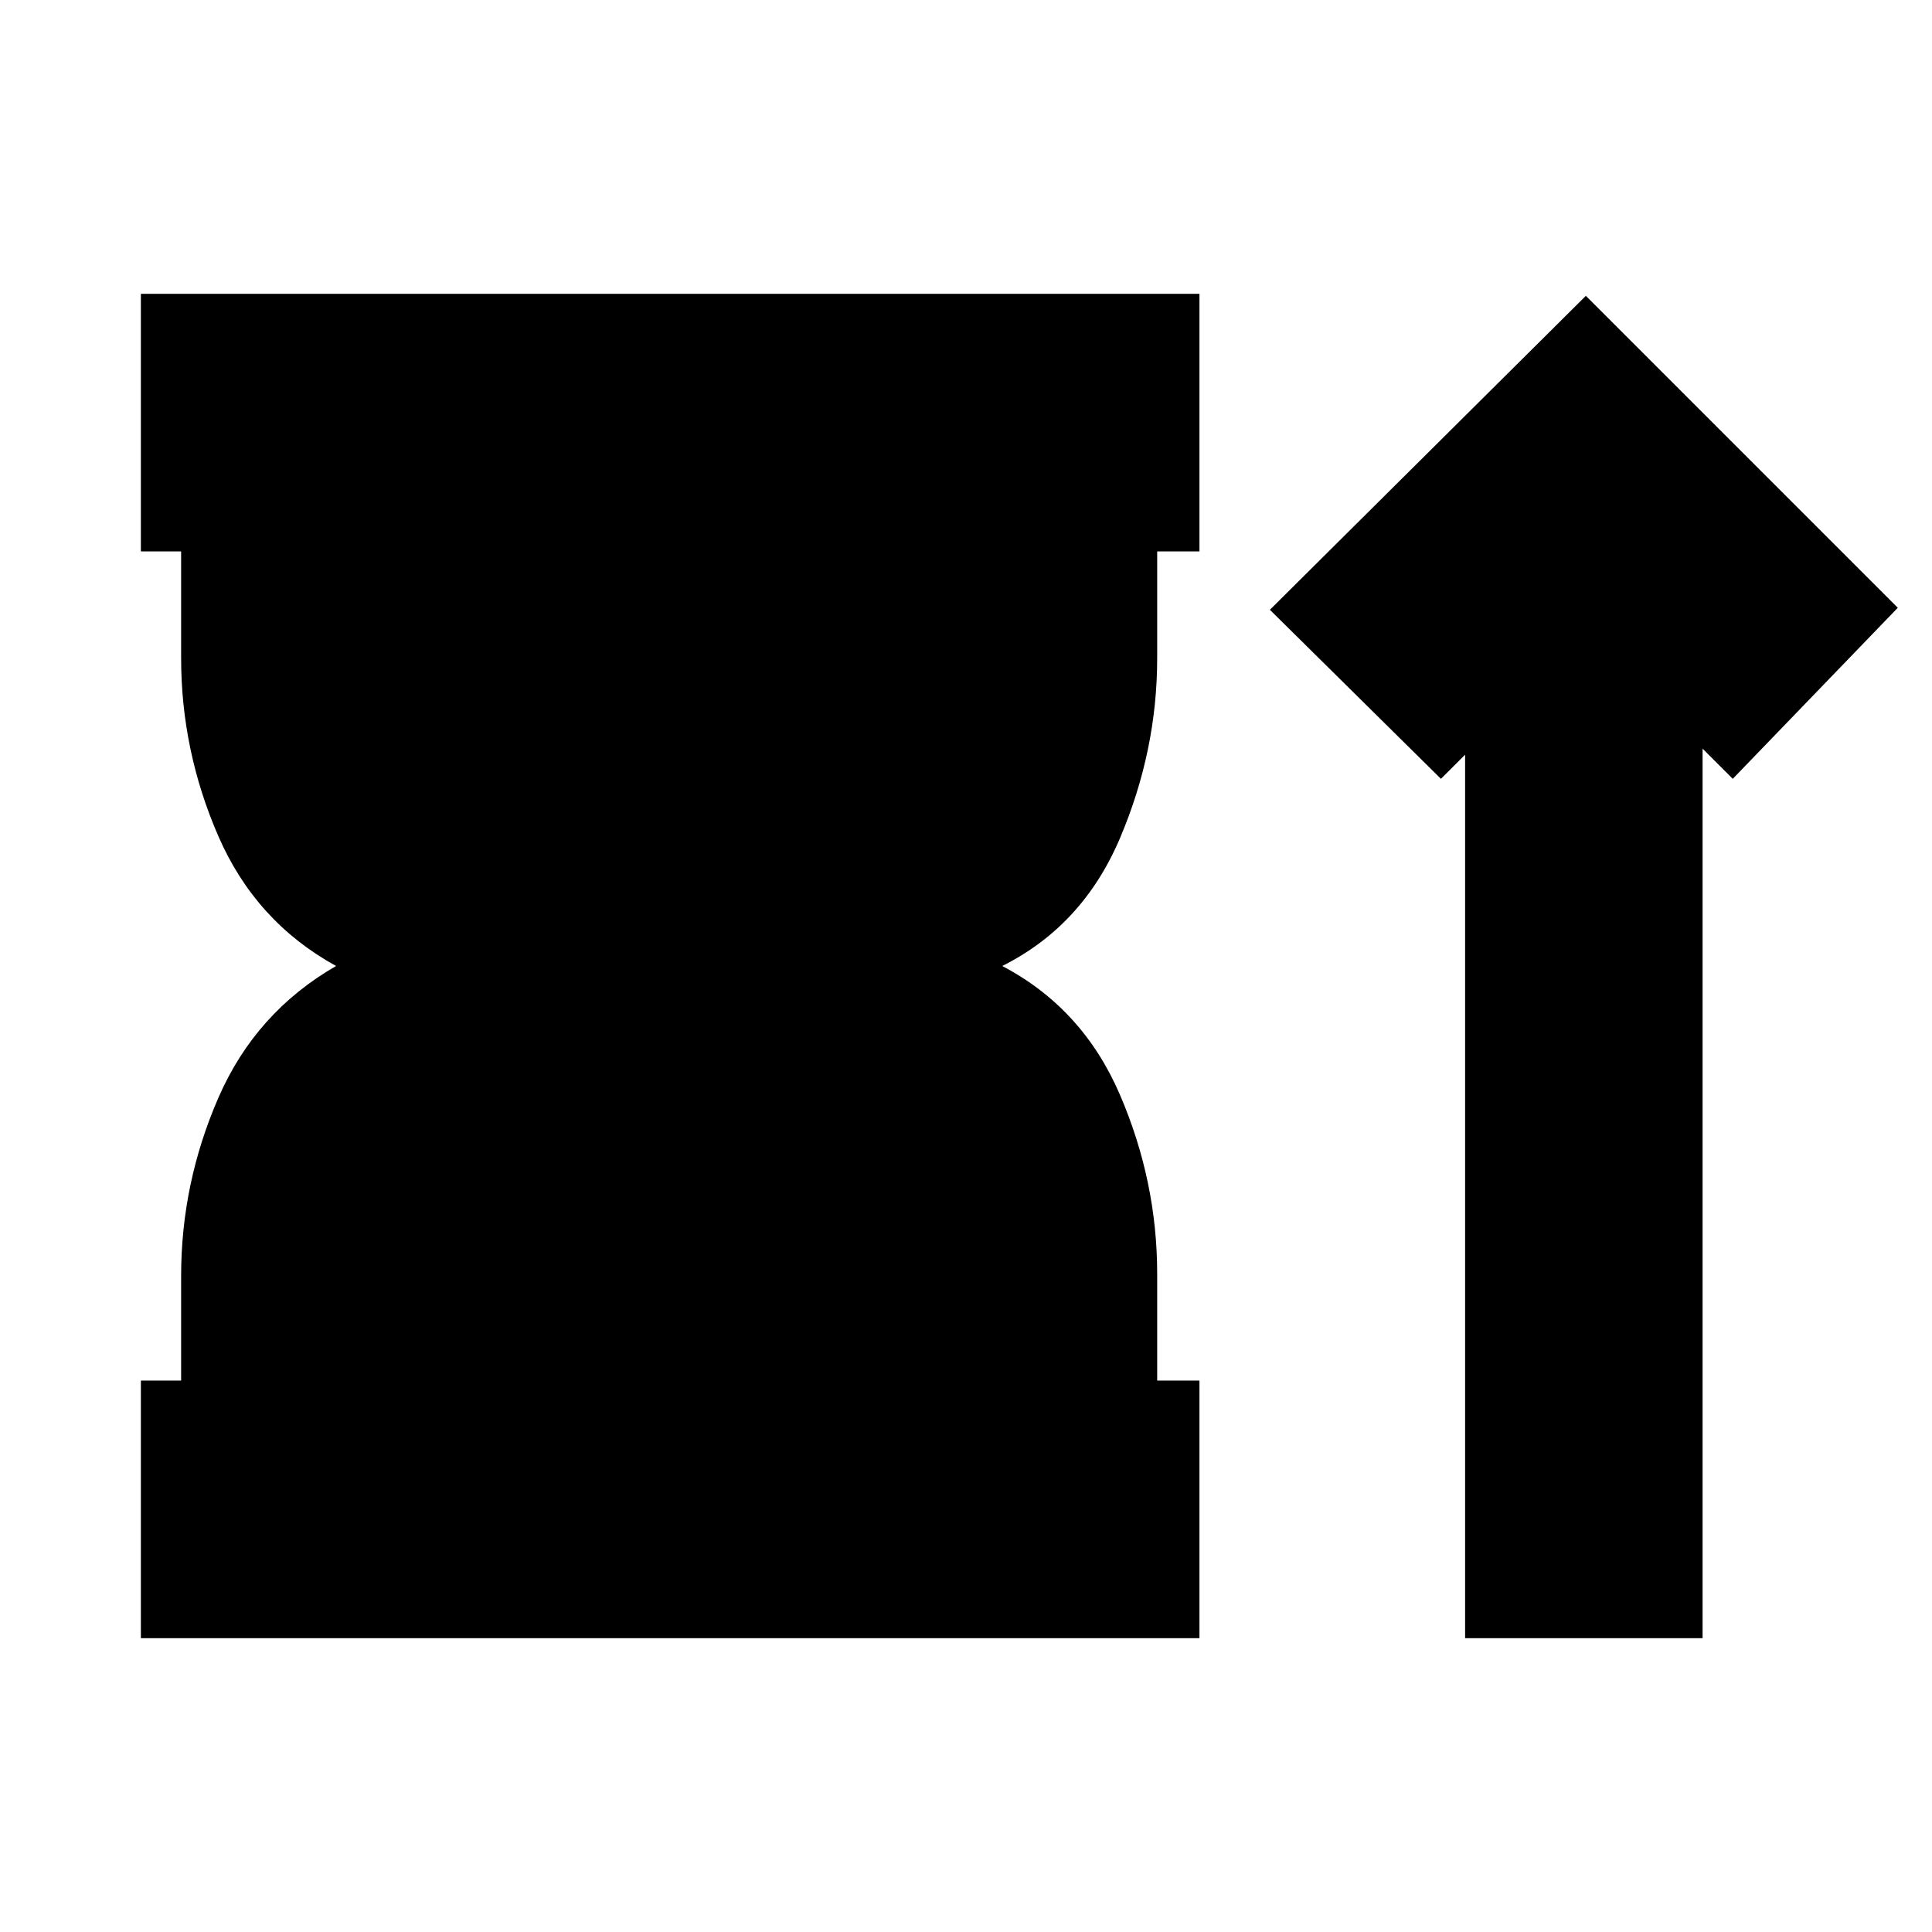 <svg xmlns="http://www.w3.org/2000/svg" height="20" viewBox="0 -960 960 960" width="20"><path d="M70-146v-128h20v-52q0-46 18.5-88.5T167-480q-40-22-58.5-64.5T90-633v-53H70v-128h526v128h-21v53q0 46-18.5 89.5T498-480q40 21 58.5 64t18.5 89v53h21v128H70Zm658 0v-439l-12 12-85-84 157-156 155 155-82 85-15-15v442H728Z"/></svg>